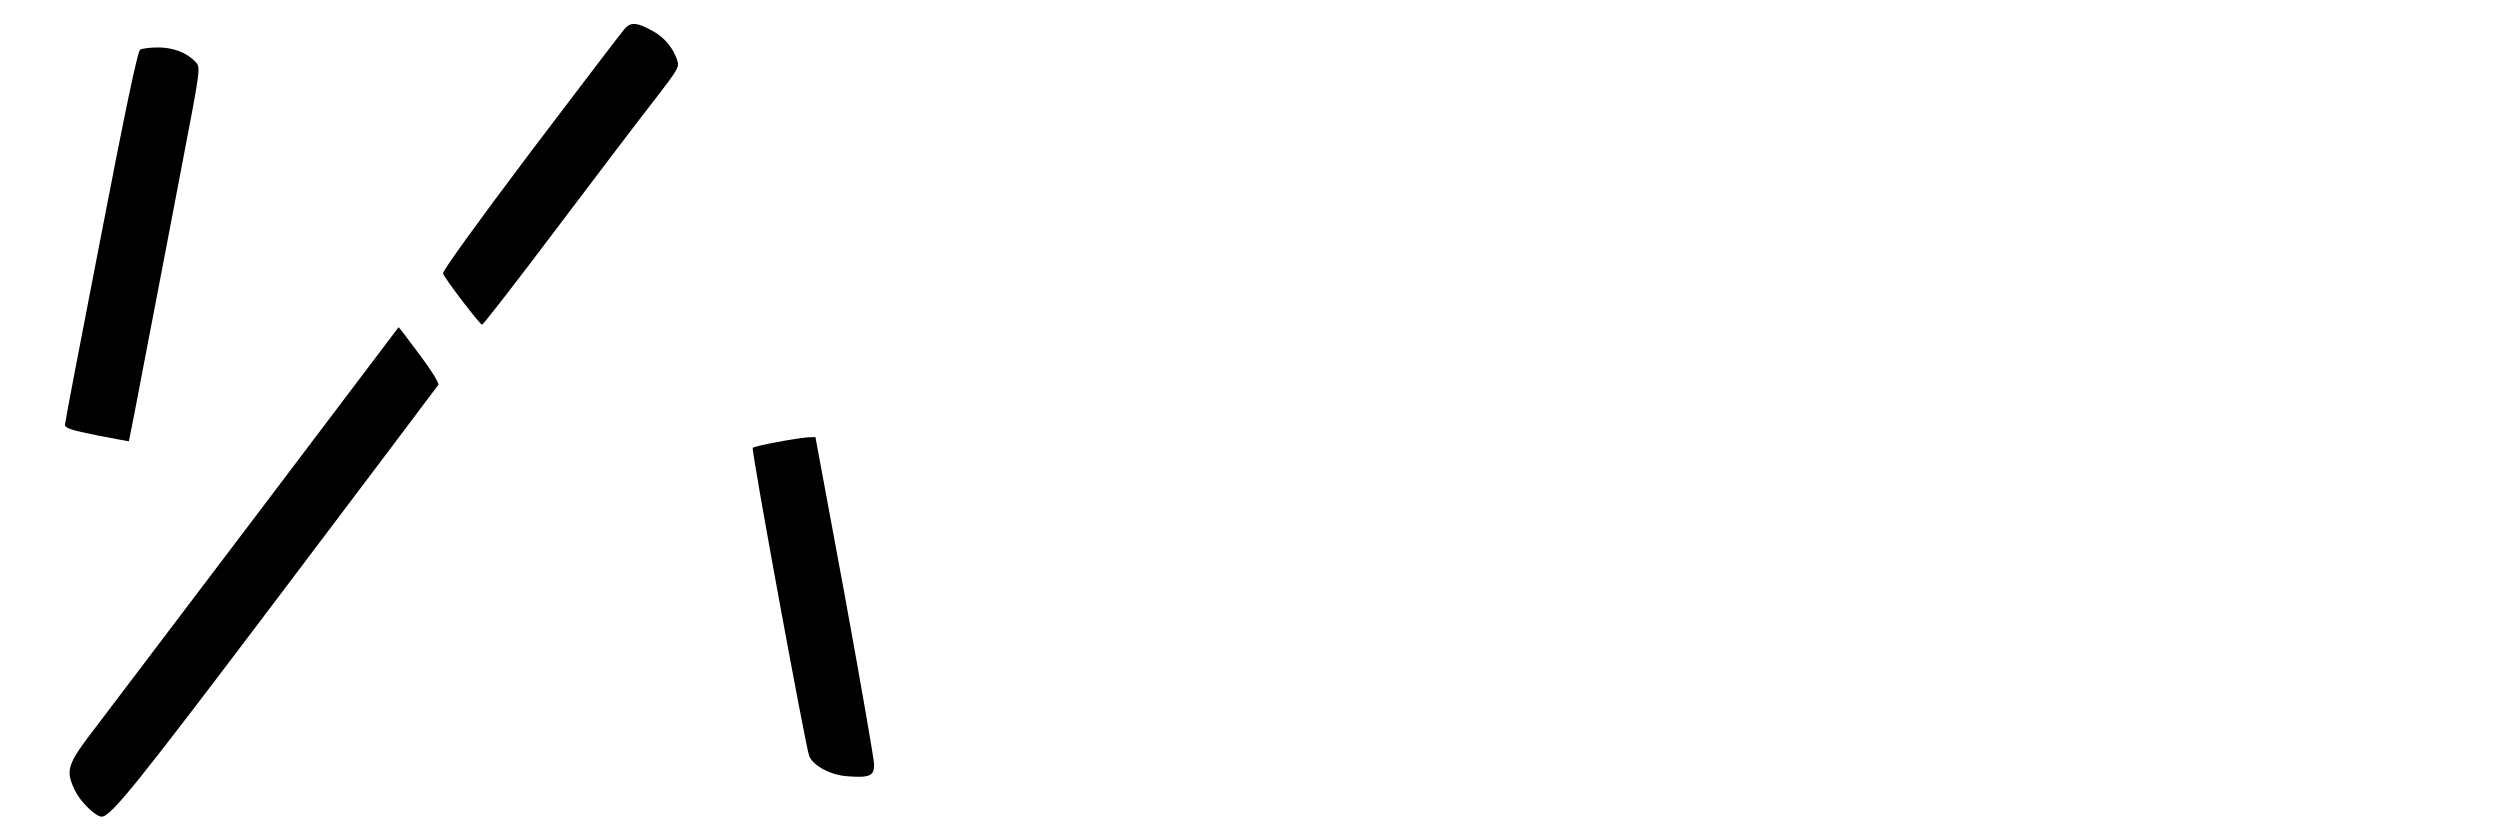 <?xml version="1.0" standalone="no"?>
<!DOCTYPE svg PUBLIC "-//W3C//DTD SVG 20010904//EN"
 "http://www.w3.org/TR/2001/REC-SVG-20010904/DTD/svg10.dtd">
<svg version="1.0" xmlns="http://www.w3.org/2000/svg"
 width="1001pt" height="330pt" viewBox="0 0 1001 330"
 preserveAspectRatio="xMidYMid meet">

<g transform="translate(0,330) scale(0.1,-0.1)"
fill="#000000" stroke="none">
<path d="M2503 3187 c-11 -12 -181 -235 -378 -495 -214 -284 -355 -479 -351
-487 8 -23 148 -205 156 -205 5 0 140 174 301 388 161 213 337 445 392 515 94
122 98 129 88 158 -17 48 -49 87 -94 113 -64 36 -90 39 -114 13z"/>
<path d="M561 3101 c-10 -6 -61 -250 -157 -748 -79 -406 -144 -745 -144 -754
0 -13 27 -22 128 -42 70 -14 128 -24 128 -24 1 1 34 171 73 377 40 206 104
543 143 747 71 369 71 373 52 394 -34 37 -89 59 -151 59 -32 0 -64 -4 -72 -9z"/>
<path d="M1050 1268 c-300 -396 -596 -787 -657 -867 -126 -163 -133 -183 -92
-268 21 -43 82 -103 106 -103 37 0 143 132 717 892 343 454 627 831 631 837 4
7 -29 60 -75 121 -45 61 -83 110 -84 110 0 0 -246 -325 -546 -722z"/>
<path d="M3112 1530 c-51 -9 -95 -20 -98 -23 -7 -7 212 -1199 226 -1234 16
-39 85 -76 151 -81 91 -7 109 1 109 46 0 20 -53 324 -117 675 l-118 637 -30
-1 c-16 -1 -72 -9 -123 -19z"/>
</g>
</svg>
